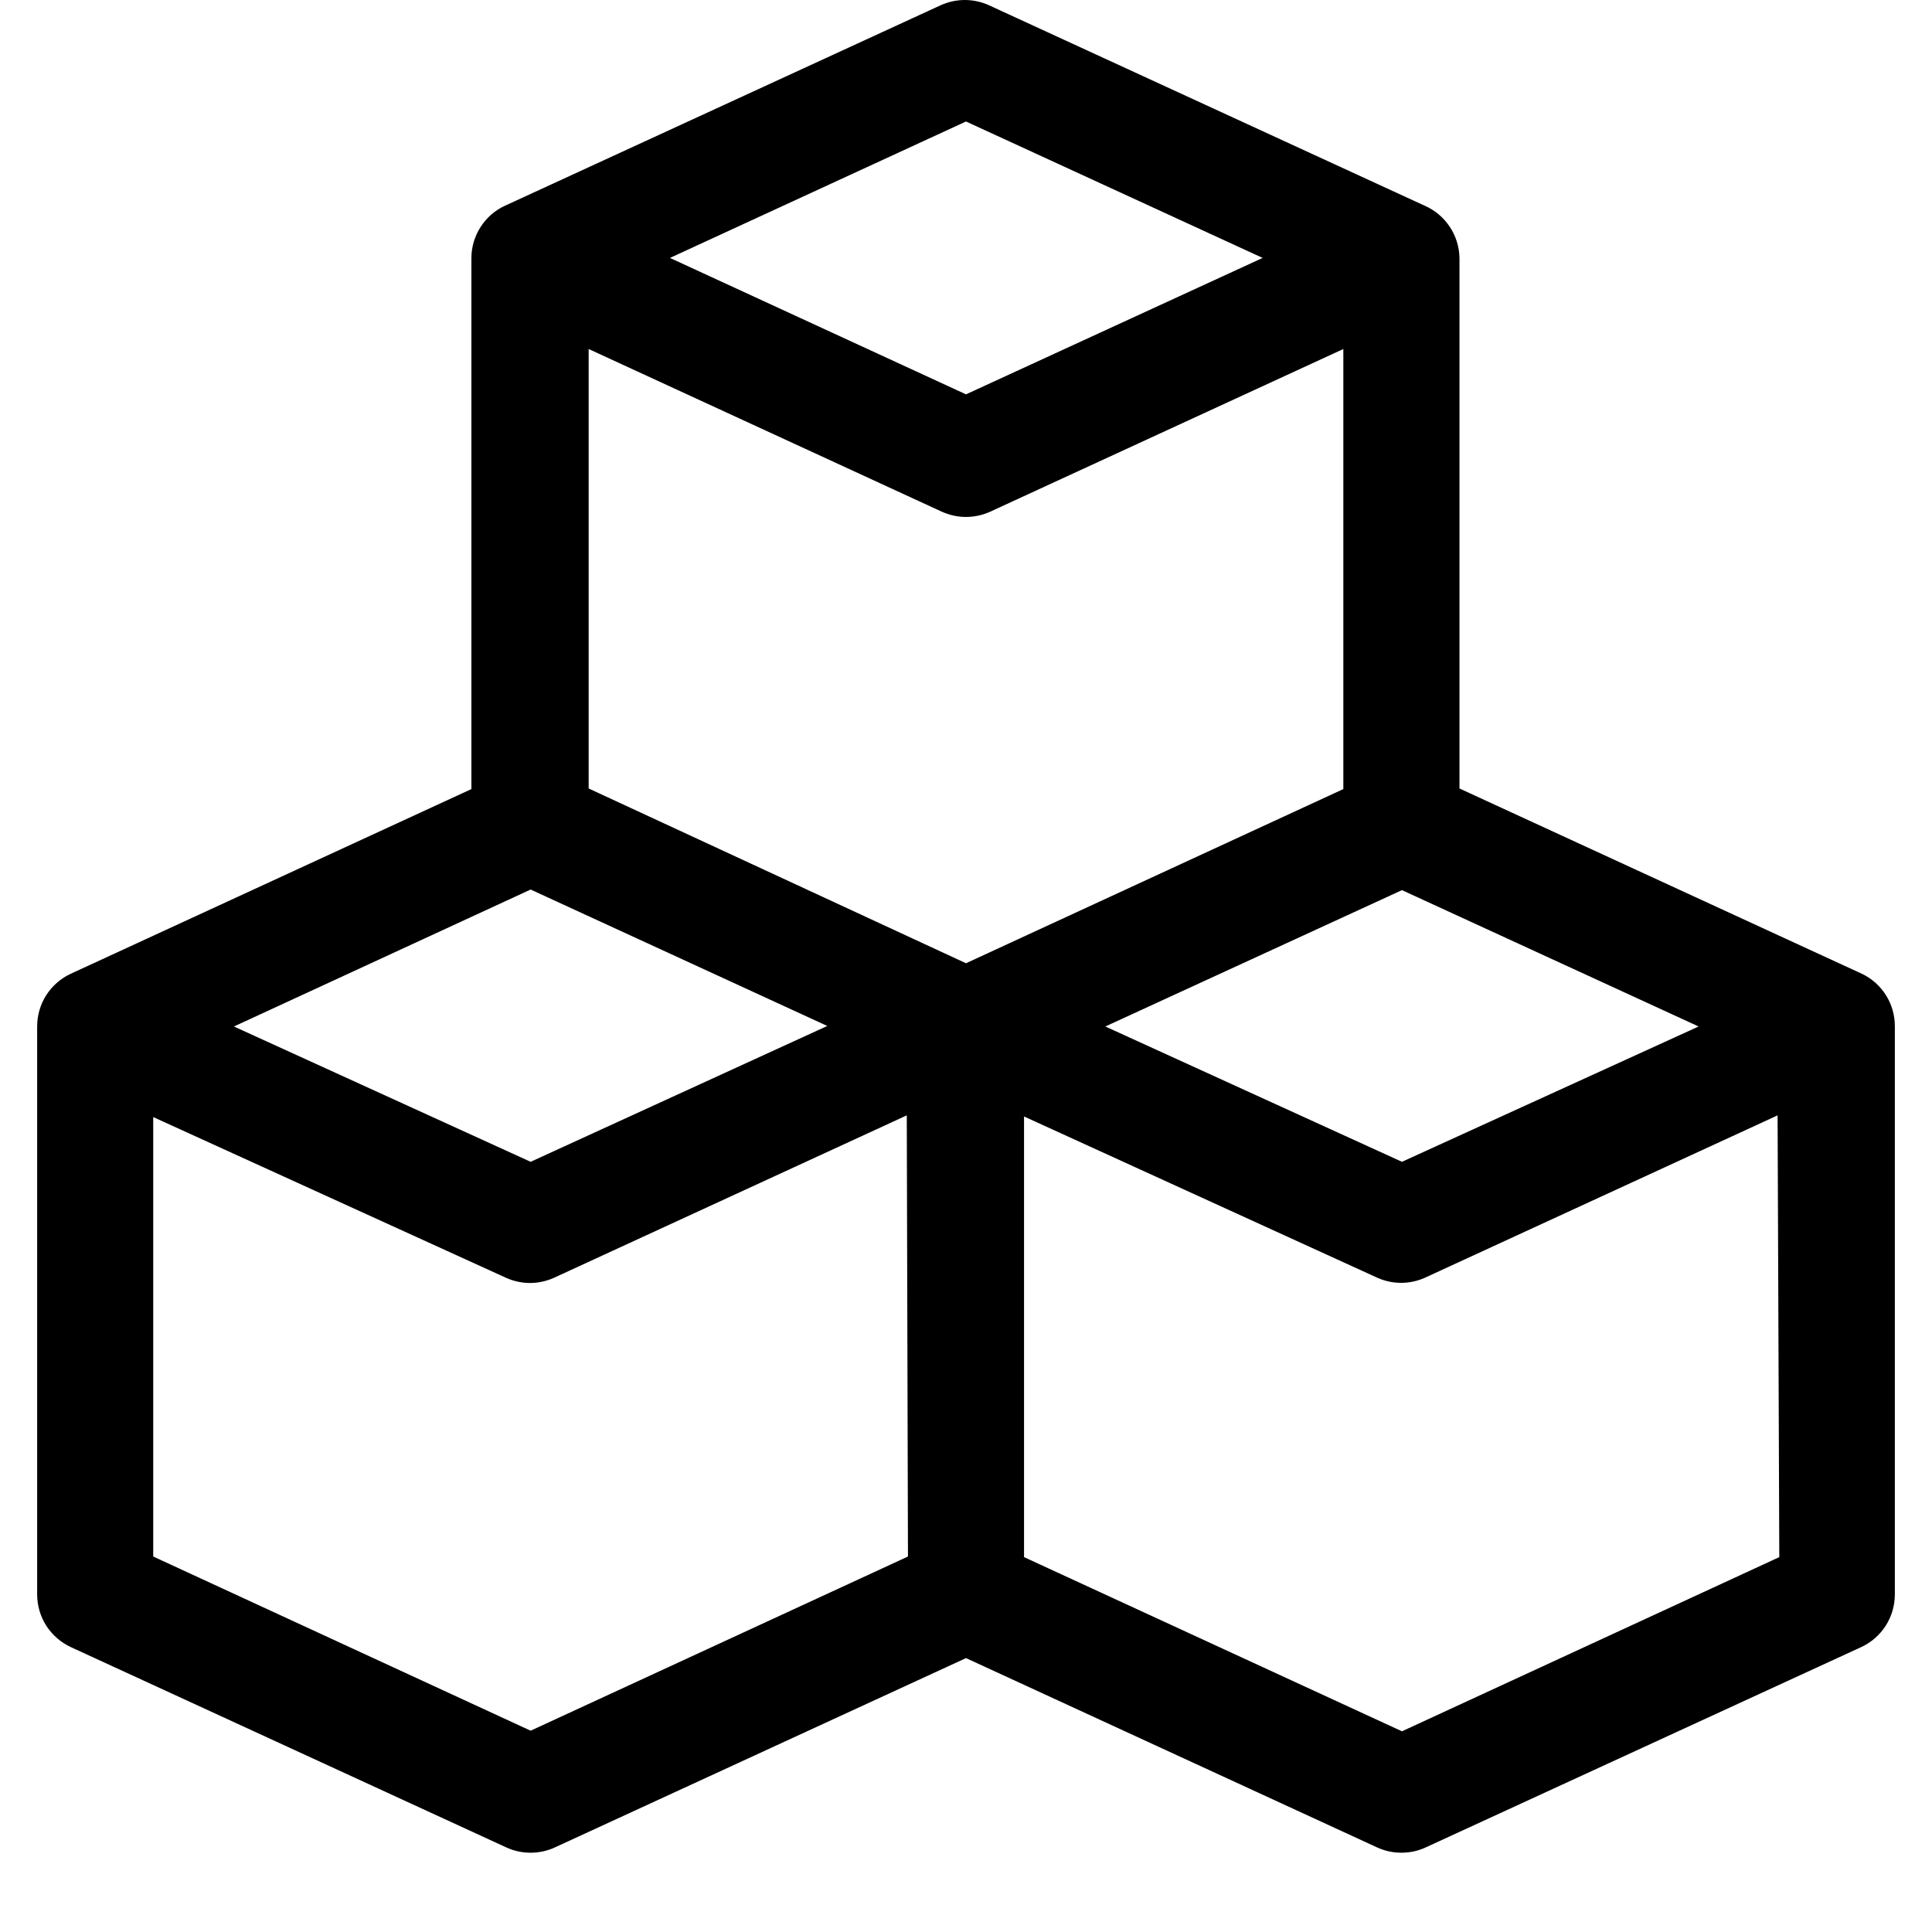 <svg width="26" height="26" viewBox="0 0 26 26" fill="none" xmlns="http://www.w3.org/2000/svg">
<path d="M25.055 13.104L19.641 10.611V3.471C19.638 3.321 19.593 3.175 19.509 3.05C19.426 2.926 19.309 2.827 19.172 2.768L13.312 0.072C13.21 0.025 13.098 0 12.984 0C12.871 0 12.759 0.025 12.656 0.072L6.797 2.768C6.661 2.83 6.546 2.931 6.466 3.057C6.386 3.183 6.343 3.329 6.344 3.478V10.619L0.953 13.104C0.818 13.166 0.703 13.267 0.622 13.393C0.542 13.519 0.5 13.665 0.5 13.814V21.455C0.5 21.605 0.542 21.751 0.622 21.877C0.703 22.003 0.818 22.103 0.953 22.166L6.812 24.861C6.915 24.909 7.027 24.933 7.141 24.933C7.254 24.933 7.366 24.909 7.469 24.861L13 22.314L18.531 24.861C18.634 24.909 18.746 24.933 18.859 24.933C18.973 24.933 19.085 24.909 19.188 24.861L25.047 22.166C25.183 22.103 25.297 22.003 25.378 21.877C25.458 21.751 25.5 21.605 25.5 21.455V13.814C25.501 13.666 25.46 13.52 25.381 13.394C25.302 13.268 25.189 13.167 25.055 13.104V13.104ZM22.859 13.814L18.867 15.635L14.875 13.814L18.867 11.979L22.859 13.814ZM13 1.635L16.992 3.471L13 5.307L9.016 3.471L13 1.635ZM7.141 11.971L11.133 13.807L7.141 15.635L3.148 13.814L7.141 11.971ZM12.219 20.947L7.141 23.291L2.062 20.947V15.033L6.812 17.197C6.913 17.242 7.022 17.266 7.133 17.266C7.243 17.266 7.352 17.242 7.453 17.197L12.203 15.01L12.219 20.947ZM7.922 10.611V4.697L12.672 6.885C12.775 6.932 12.887 6.957 13 6.957C13.113 6.957 13.225 6.932 13.328 6.885L18.078 4.697V10.619L13 12.963L7.922 10.611ZM23.945 20.955L18.867 23.299L13.781 20.955V15.025L18.539 17.197C18.639 17.241 18.747 17.264 18.855 17.264C18.964 17.264 19.072 17.241 19.172 17.197L23.922 15.01L23.945 20.955Z" fill="currentColor"/>
</svg>
